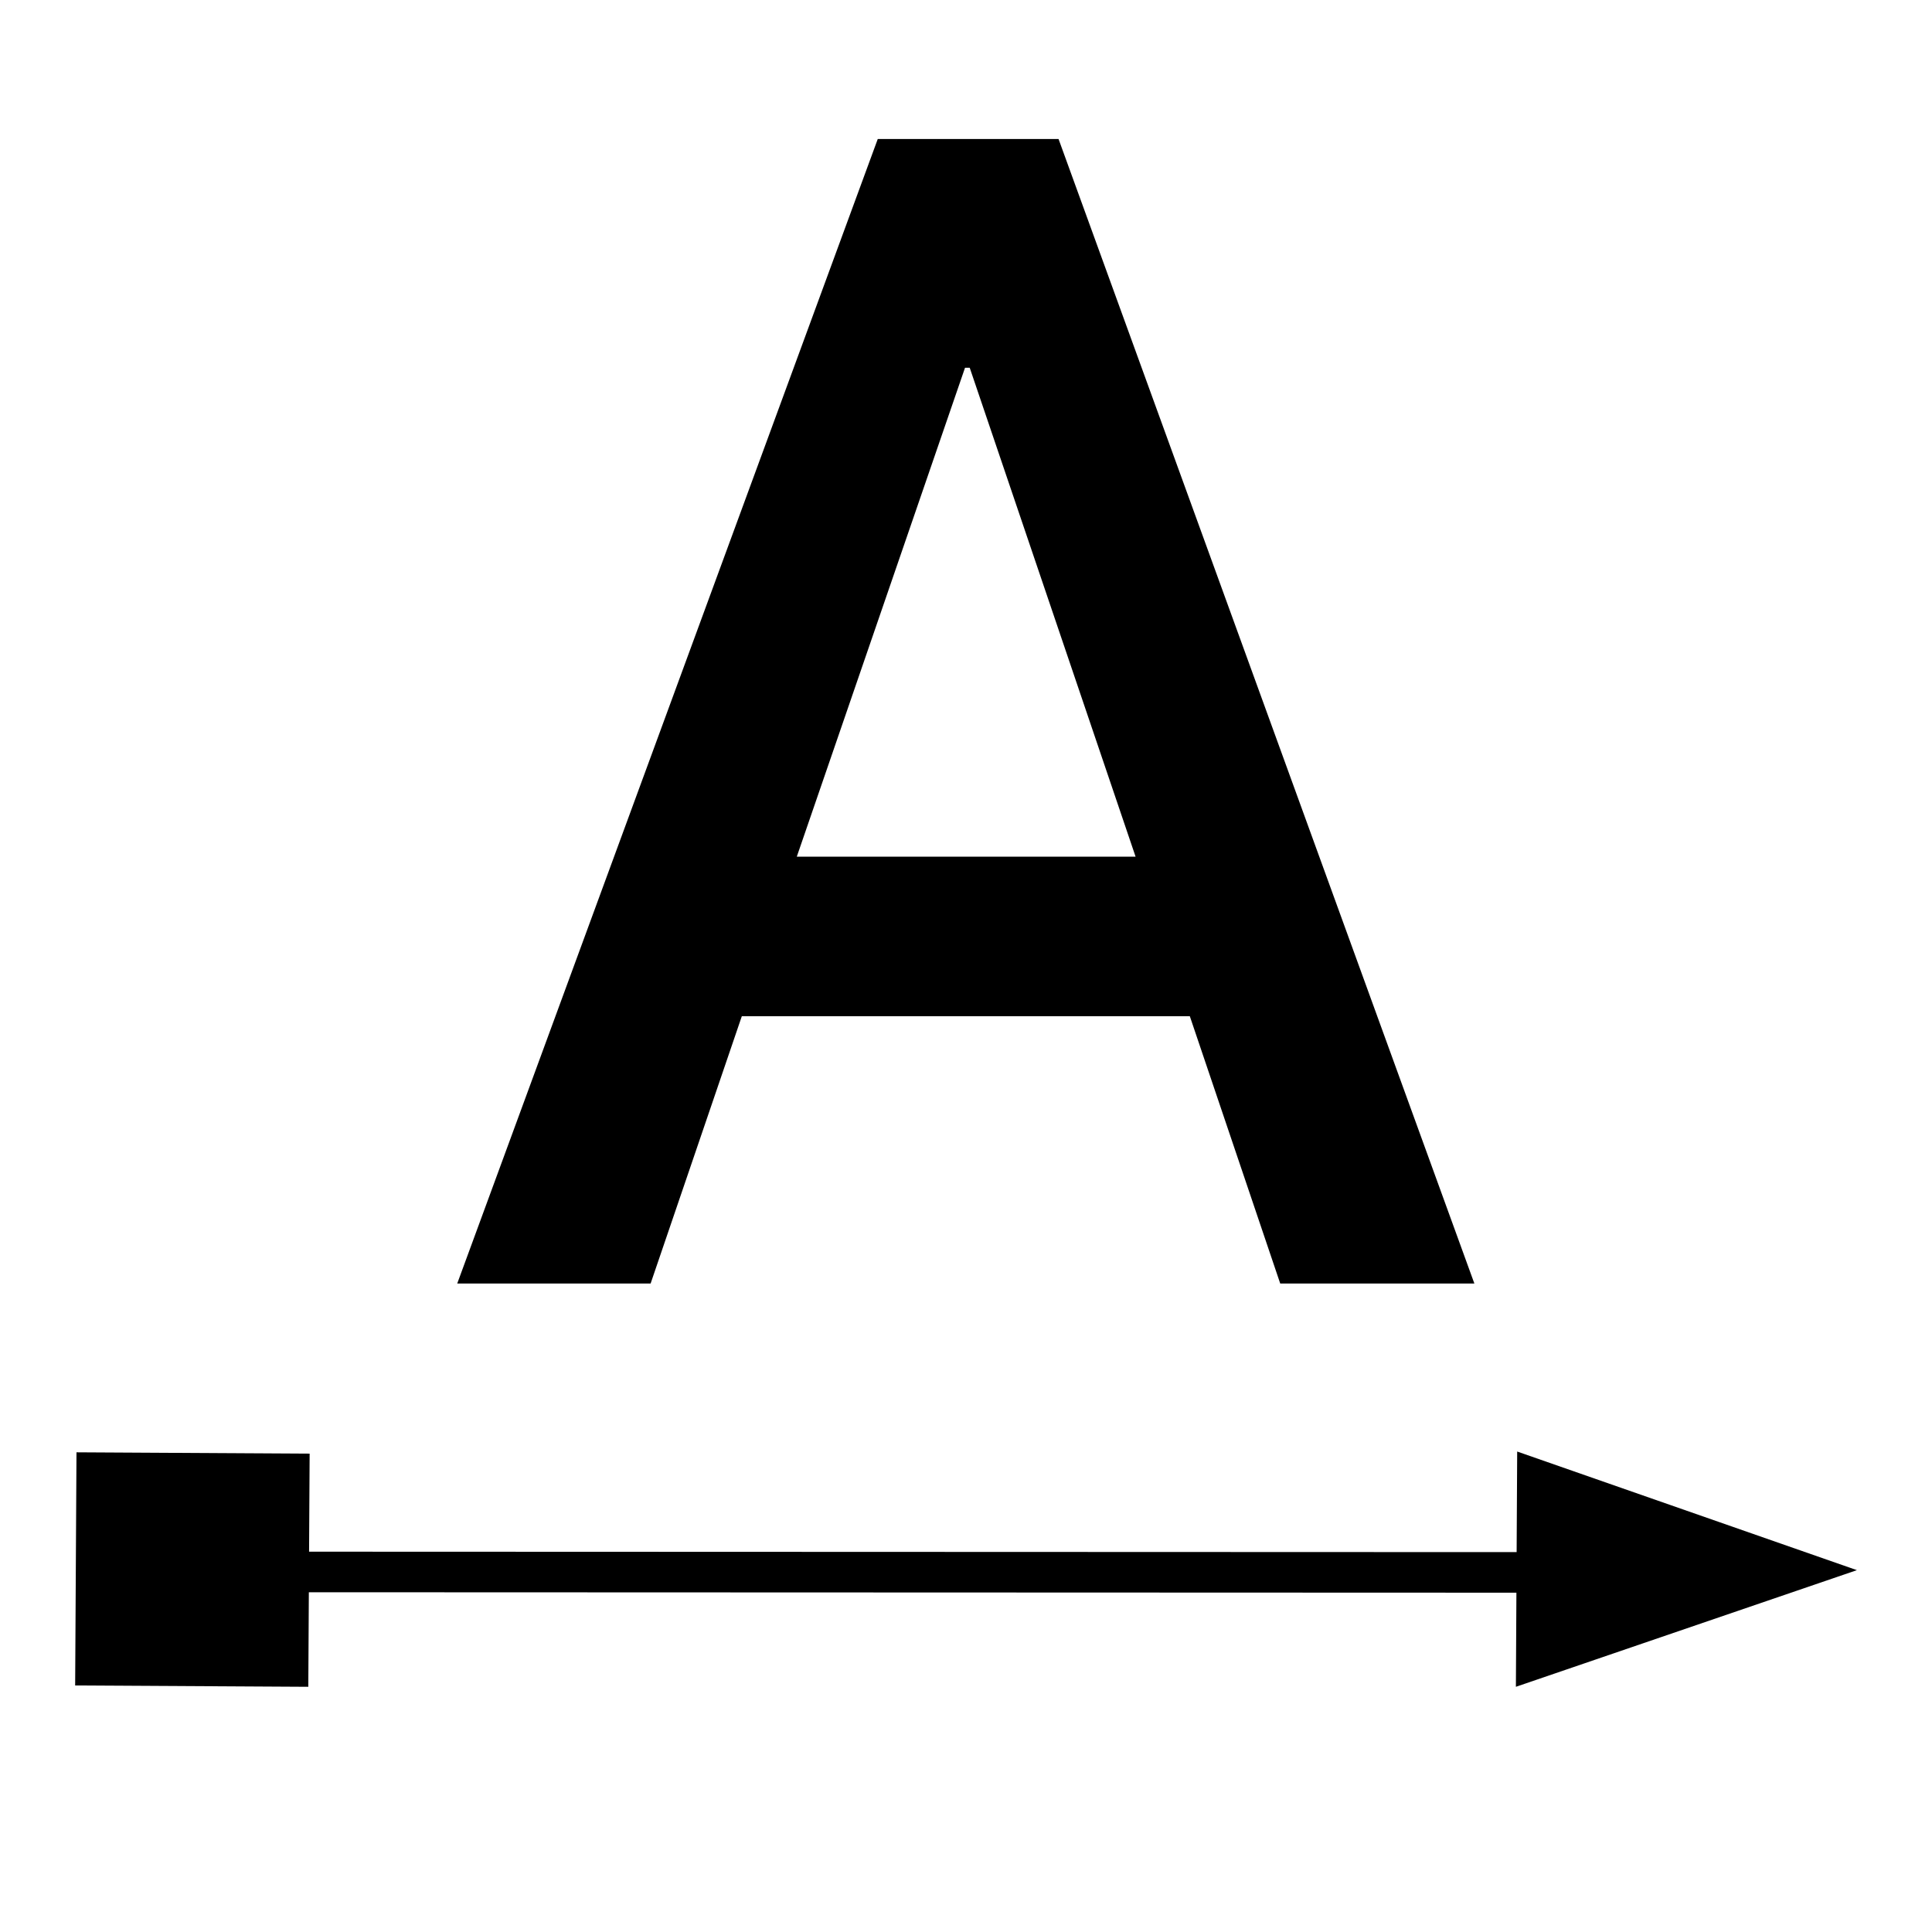 <?xml version="1.0" encoding="UTF-8" standalone="no"?>
<!-- Created with Inkscape (http://www.inkscape.org/) -->

<svg
   xmlns:dc="http://purl.org/dc/elements/1.1/"
   xmlns:cc="http://creativecommons.org/ns#"
   xmlns:rdf="http://www.w3.org/1999/02/22-rdf-syntax-ns#"
   xmlns:svg="http://www.w3.org/2000/svg"
   xmlns="http://www.w3.org/2000/svg"
   xmlns:sodipodi="http://sodipodi.sourceforge.net/DTD/sodipodi-0.dtd"
   xmlns:inkscape="http://www.inkscape.org/namespaces/inkscape"
   width="48px"
   height="48px"
   id="svg2985"
   version="1.1"
   inkscape:version="0.48.4 r9939"
   sodipodi:docname="A_30.svg">
  <defs
     id="defs2987">
    <inkscape:perspective
       sodipodi:type="inkscape:persp3d"
       inkscape:vp_x="0 : 24 : 1"
       inkscape:vp_y="0 : 1000 : 0"
       inkscape:vp_z="48 : 24 : 1"
       inkscape:persp3d-origin="24 : 16 : 1"
       id="perspective3884" />
  </defs>
  <sodipodi:namedview
     id="base"
     pagecolor="#ffffff"
     bordercolor="#666666"
     borderopacity="1.0"
     inkscape:pageopacity="0.0"
     inkscape:pageshadow="2"
     inkscape:zoom="10.59984"
     inkscape:cx="23.092642"
     inkscape:cy="26.231953"
     inkscape:current-layer="layer1"
     showgrid="true"
     inkscape:grid-bbox="true"
     inkscape:document-units="px"
     inkscape:snap-center="false"
     inkscape:window-width="1307"
     inkscape:window-height="744"
     inkscape:window-x="59"
     inkscape:window-y="24"
     inkscape:window-maximized="1"
     showguides="true"
     inkscape:guide-bbox="true"
     inkscape:snap-bbox="false"
     inkscape:snap-grids="false"
     inkscape:snap-to-guides="false"
     inkscape:snap-object-midpoints="true"
     inkscape:snap-midpoints="false"
     inkscape:snap-global="false">
    <inkscape:grid
       type="xygrid"
       id="grid2995" />
    <sodipodi:guide
       orientation="1,0"
       position="45,29"
       id="guide4007" />
    <sodipodi:guide
       orientation="0,1"
       position="-1,30"
       id="guide4009" />
    <sodipodi:guide
       orientation="1,0"
       position="3,49"
       id="guide4011" />
    <sodipodi:guide
       orientation="0,1"
       position="51,3"
       id="guide4741" />
    <sodipodi:guide
       orientation="0,1"
       position="-2,45"
       id="guide4948" />
    <sodipodi:guide
       orientation="0,1"
       position="11.887,40.944"
       id="guide4955" />
    <sodipodi:guide
       orientation="0,1"
       position="52,18"
       id="guide4957" />
    <sodipodi:guide
       orientation="0,1"
       position="52,7"
       id="guide4959" />
    <sodipodi:guide
       orientation="1,0"
       position="-2,21"
       id="guide4046" />
    <sodipodi:guide
       orientation="0,1"
       position="-20,20"
       id="guide4048" />
  </sodipodi:namedview>
  <g
     id="layer1"
     inkscape:label="Layer 1"
     inkscape:groupmode="layer">
    <g
       transform="matrix(0.86,-0.497,0.503,0.872,-14.306,19.971)"
       style="font-size:40.257px;font-style:normal;font-weight:normal;line-height:125%;letter-spacing:0px;word-spacing:0px;fill:#000000;fill-opacity:1;stroke:none;font-family:Sans"
       id="text3003">
      <g
         transform="matrix(0.872,0.497,-0.503,0.86,0,0)"
         style="font-size:40px;font-variant:normal;font-weight:500;font-stretch:normal;line-height:125%;fill:#000000;font-family:Roboto;-inkscape-font-specification:Roboto Medium"
         id="text3138">
        <path
           d="m 43.872,5.278 -11.133,0 -2.266,6.641 -4.805,0 10.449,-28.438 4.492,0 10.332,28.438 -4.824,0 -2.246,-6.641 m -9.766,-3.965 8.418,0 -4.121,-12.148 -0.117,0 -4.18,12.148"
           id="path3964"
           inkscape:connector-curvature="0" />
      </g>
    </g>
    <g
       id="g3015"
       transform="matrix(0,1,-1,0,46.509,-1.329)">
      <path
         transform="matrix(0.5,0.866,-0.866,0.5,41.391,-6.382)"
         d="m 40.095,21.018 5,2.925 -2.925,5 -5,-2.925 z"
         inkscape:randomized="0"
         inkscape:rounded="0"
         inkscape:flatsided="true"
         sodipodi:arg2="-1.0415495"
         sodipodi:arg1="-1.8269477"
         sodipodi:r2="2.8962855"
         sodipodi:r1="4.0959663"
         sodipodi:cy="24.980785"
         sodipodi:cx="41.132694"
         sodipodi:sides="4"
         id="path3966"
         style="fill:#000000;fill-opacity:1;stroke:none"
         sodipodi:type="star" />
      <path
         inkscape:connector-curvature="0"
         id="path2999"
         d="m 40.899,8.597 -1.008,0.004 -0.011,30.606 1.008,-0.004 0.011,-30.606 z"
         style="font-size:medium;font-style:normal;font-variant:normal;font-weight:normal;font-stretch:normal;text-indent:0;text-align:start;text-decoration:none;line-height:normal;letter-spacing:normal;word-spacing:normal;text-transform:none;direction:ltr;block-progression:tb;writing-mode:lr-tb;text-anchor:start;baseline-shift:baseline;color:#000000;fill:#000000;fill-opacity:1;fill-rule:nonzero;stroke:none;stroke-width:1;marker:none;visibility:visible;display:inline;overflow:visible;enable-background:accumulate;font-family:Sans;-inkscape-font-specification:Sans" />
      <path
         inkscape:connector-curvature="0"
         id="path3943"
         d="M 43.237,8.847 40.339,0.375 37.392,8.815 43.237,8.847 z"
         style="fill:#000000;fill-opacity:1;stroke:none" />
    </g>
  </g>
</svg>
